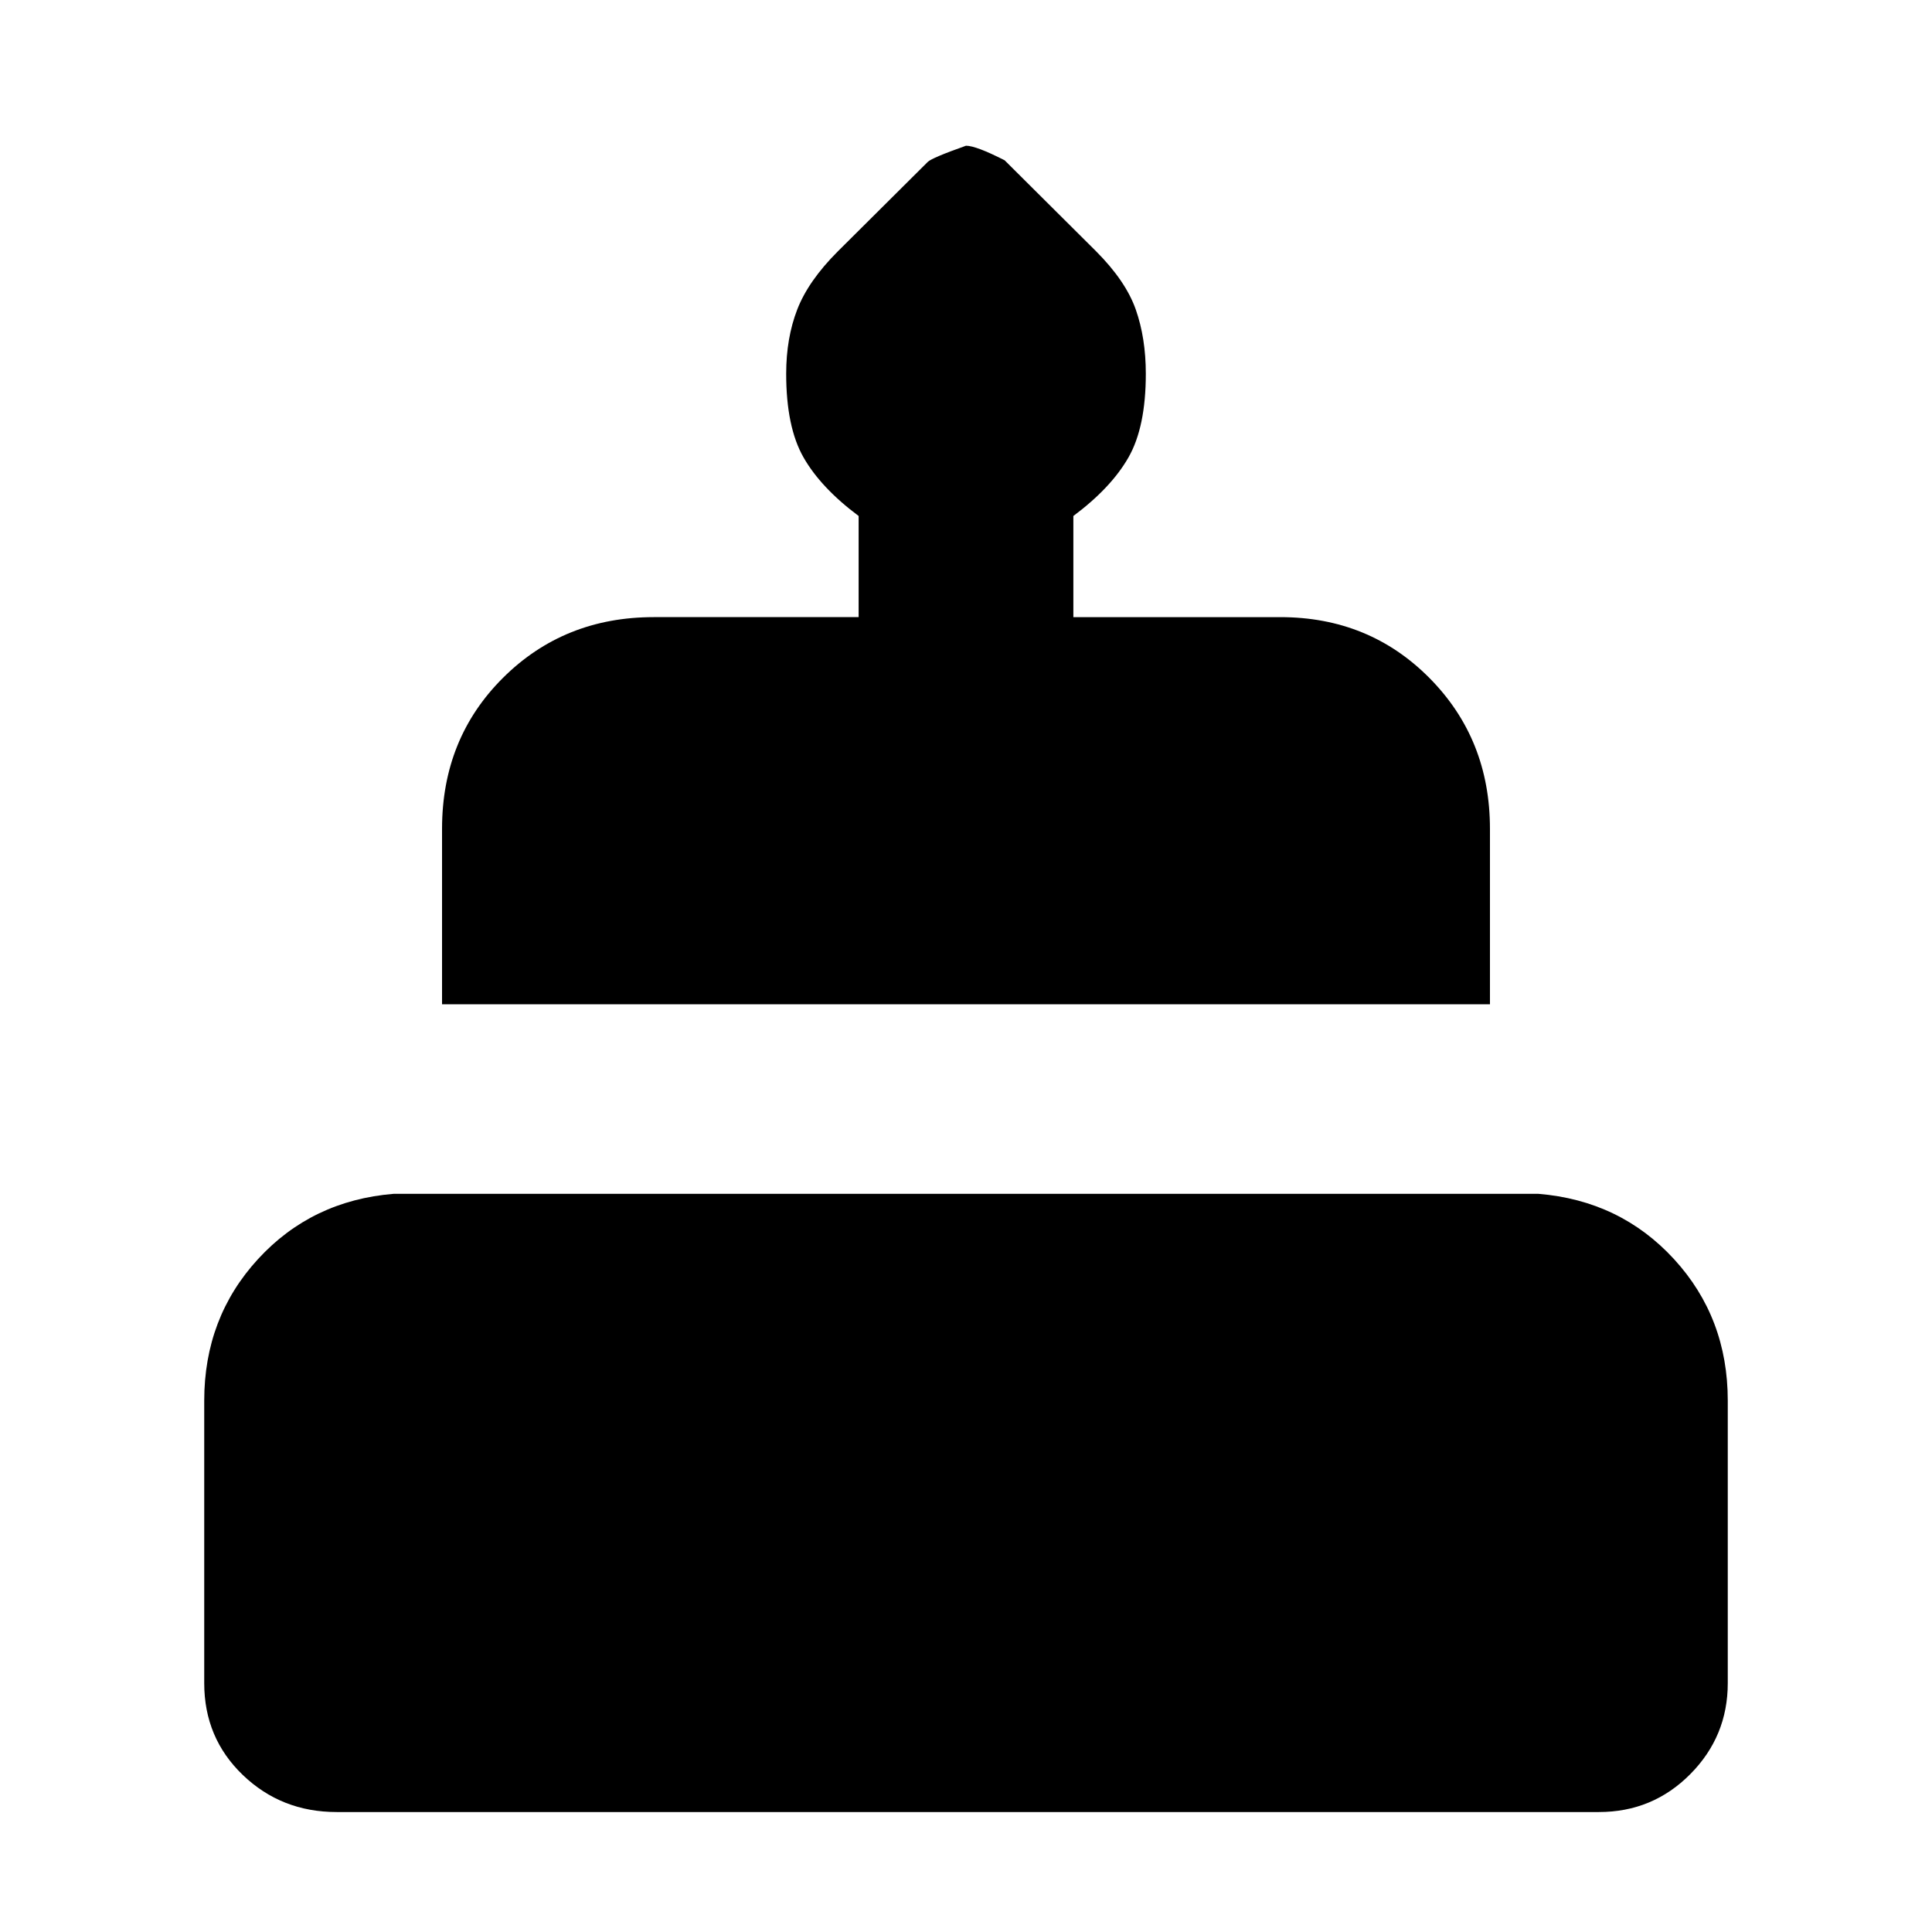 <svg xmlns="http://www.w3.org/2000/svg" height="20" viewBox="0 -960 960 960" width="20"><path d="M167.28-59.61q-27.46 0-46.63-18.41t-19.17-45.63v-140.37q0-41.22 26.71-70.33 26.72-29.11 67.46-32.45h568.7q40.74 3.34 67.46 32.45 26.71 29.11 26.71 70.33v140.37q0 26.46-18.67 45.25t-45.37 18.79h-627.2Zm52.37-401.37v-87.19q0-44.87 30.3-75.03 30.31-30.15 74.88-30.15h101.82v-50.26q-18.76-14-27.38-29.1-8.62-15.09-8.62-41.58 0-17.71 5.5-31.93 5.5-14.21 20.15-28.86l44.68-44.45q2.06-2.06 19.02-8.06 5 0 19.2 7.24l45.32 45.09q14.83 14.83 19.83 29.04 5 14.22 5 31.93 0 26.49-8.62 41.58-8.62 15.1-27.38 29.1v50.26h102.82q44.16 0 74.17 30.3 30.01 30.31 30.01 74.88v87.19h-520.7Z"/></svg>